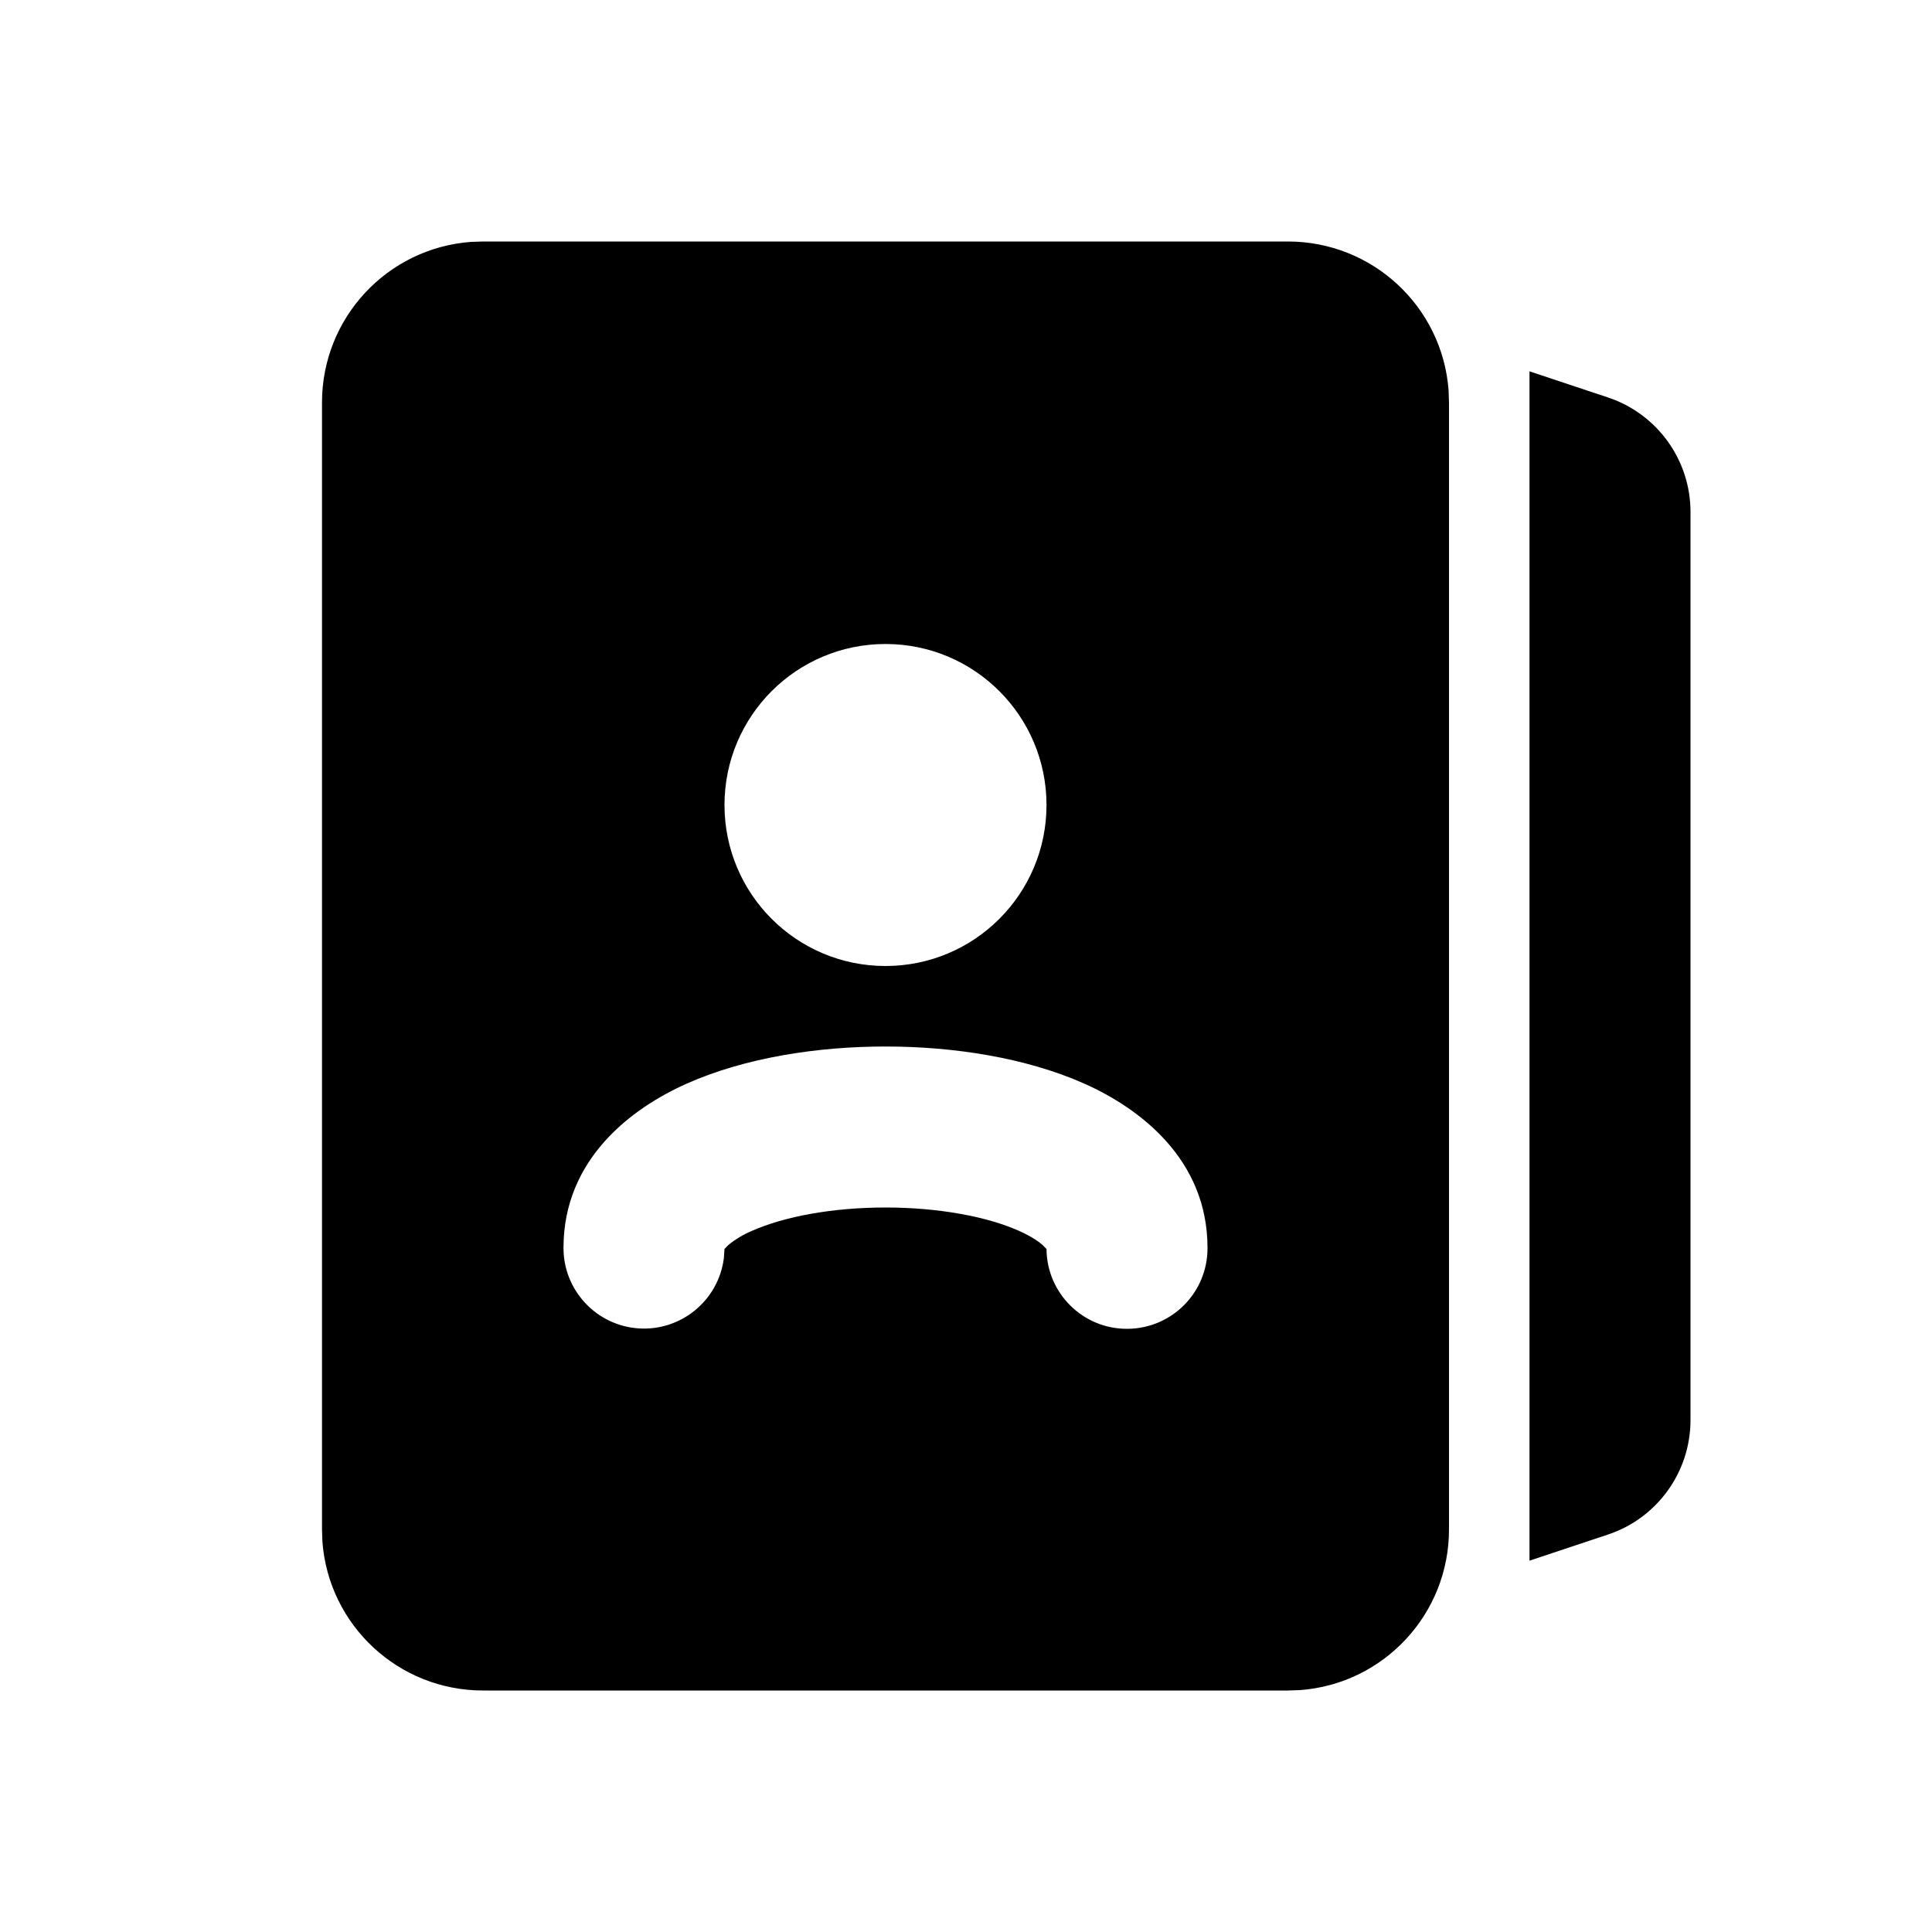 <svg xmlns="http://www.w3.org/2000/svg" width="24" height="24">
  <defs/>
  <path  d="M16,3 C17.047,3 17.917,3.806 17.995,4.85 L18,5 L18,19 C18,20.047 17.194,20.917 16.15,20.995 L16,21 L6,21 C4.953,21 4.083,20.194 4.005,19.15 L4,19 L4,5 C4,3.953 4.806,3.083 5.85,3.005 L6,3 Z M19.974,19.063 L19,19.387 L19,4.613 L19.974,4.937 C20.587,5.141 21,5.714 21,6.36 L21,17.64 C21,18.286 20.587,18.859 19.974,19.063 Z M11,13 C10.159,13 9.26,13.137 8.531,13.461 C7.837,13.77 7,14.404 7,15.5 C6.998,16.028 7.408,16.467 7.935,16.502 C8.462,16.536 8.925,16.154 8.992,15.63 L9,15.515 L9.05,15.464 C9.139,15.392 9.238,15.333 9.344,15.289 C9.74,15.113 10.34,15 11,15 C11.659,15 12.26,15.113 12.656,15.289 C12.766,15.338 12.846,15.386 12.902,15.426 L12.949,15.464 L13,15.515 C13.004,16.067 13.455,16.512 14.007,16.507 C14.56,16.503 15.004,16.052 15,15.5 C15,14.404 14.163,13.77 13.469,13.461 C12.74,13.137 11.84,13 11,13 Z M11,8 C9.895,8 9,8.895 9,10 C9,11.105 9.895,12 11,12 C12.105,12 13,11.105 13,10 C13,8.895 12.105,8 11,8 Z"/>
</svg>

